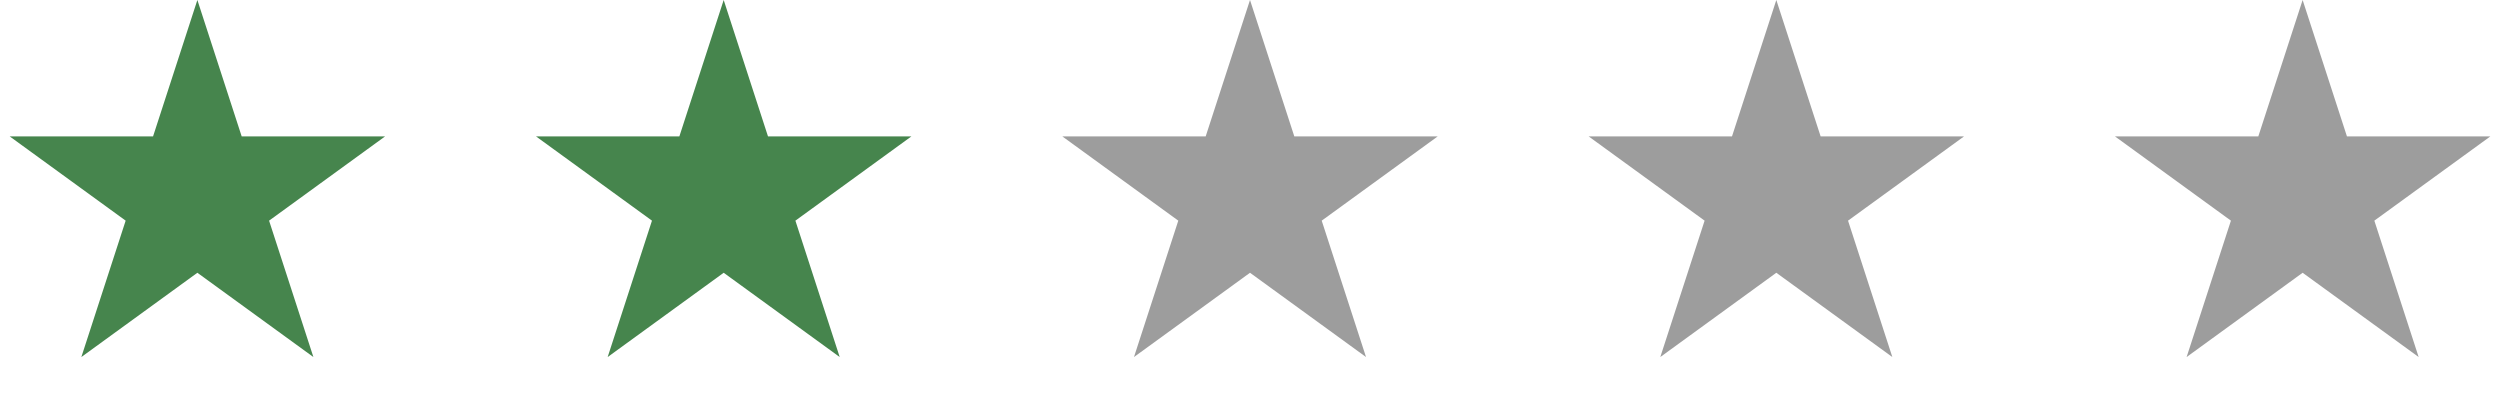 <svg width="76" height="12" fill="none" xmlns="http://www.w3.org/2000/svg"><path d="M6 0l1.347 4.146h4.36L8.18 6.708l1.347 4.146L6 8.292l-3.527 2.562L3.82 6.708.294 4.146h4.359L6 0z" fill="#46854D"/><path d="M38 0l1.347 4.146h4.36L40.18 6.708l1.347 4.146L38 8.292l-3.527 2.562 1.347-4.146-3.526-2.562h4.359L38 0z" fill="#9D9D9D"/><path d="M22 0l1.347 4.146h4.36L24.18 6.708l1.347 4.146L22 8.292l-3.527 2.562 1.347-4.146-3.526-2.562h4.359L22 0z" fill="#46854D"/><path d="M54 0l1.347 4.146h4.36L56.18 6.708l1.347 4.146L54 8.292l-3.527 2.562 1.347-4.146-3.526-2.562h4.359L54 0zm16 0l1.347 4.146h4.36L72.18 6.708l1.347 4.146L70 8.292l-3.527 2.562 1.347-4.146-3.526-2.562h4.359L70 0z" fill="#9D9D9D"/></svg>